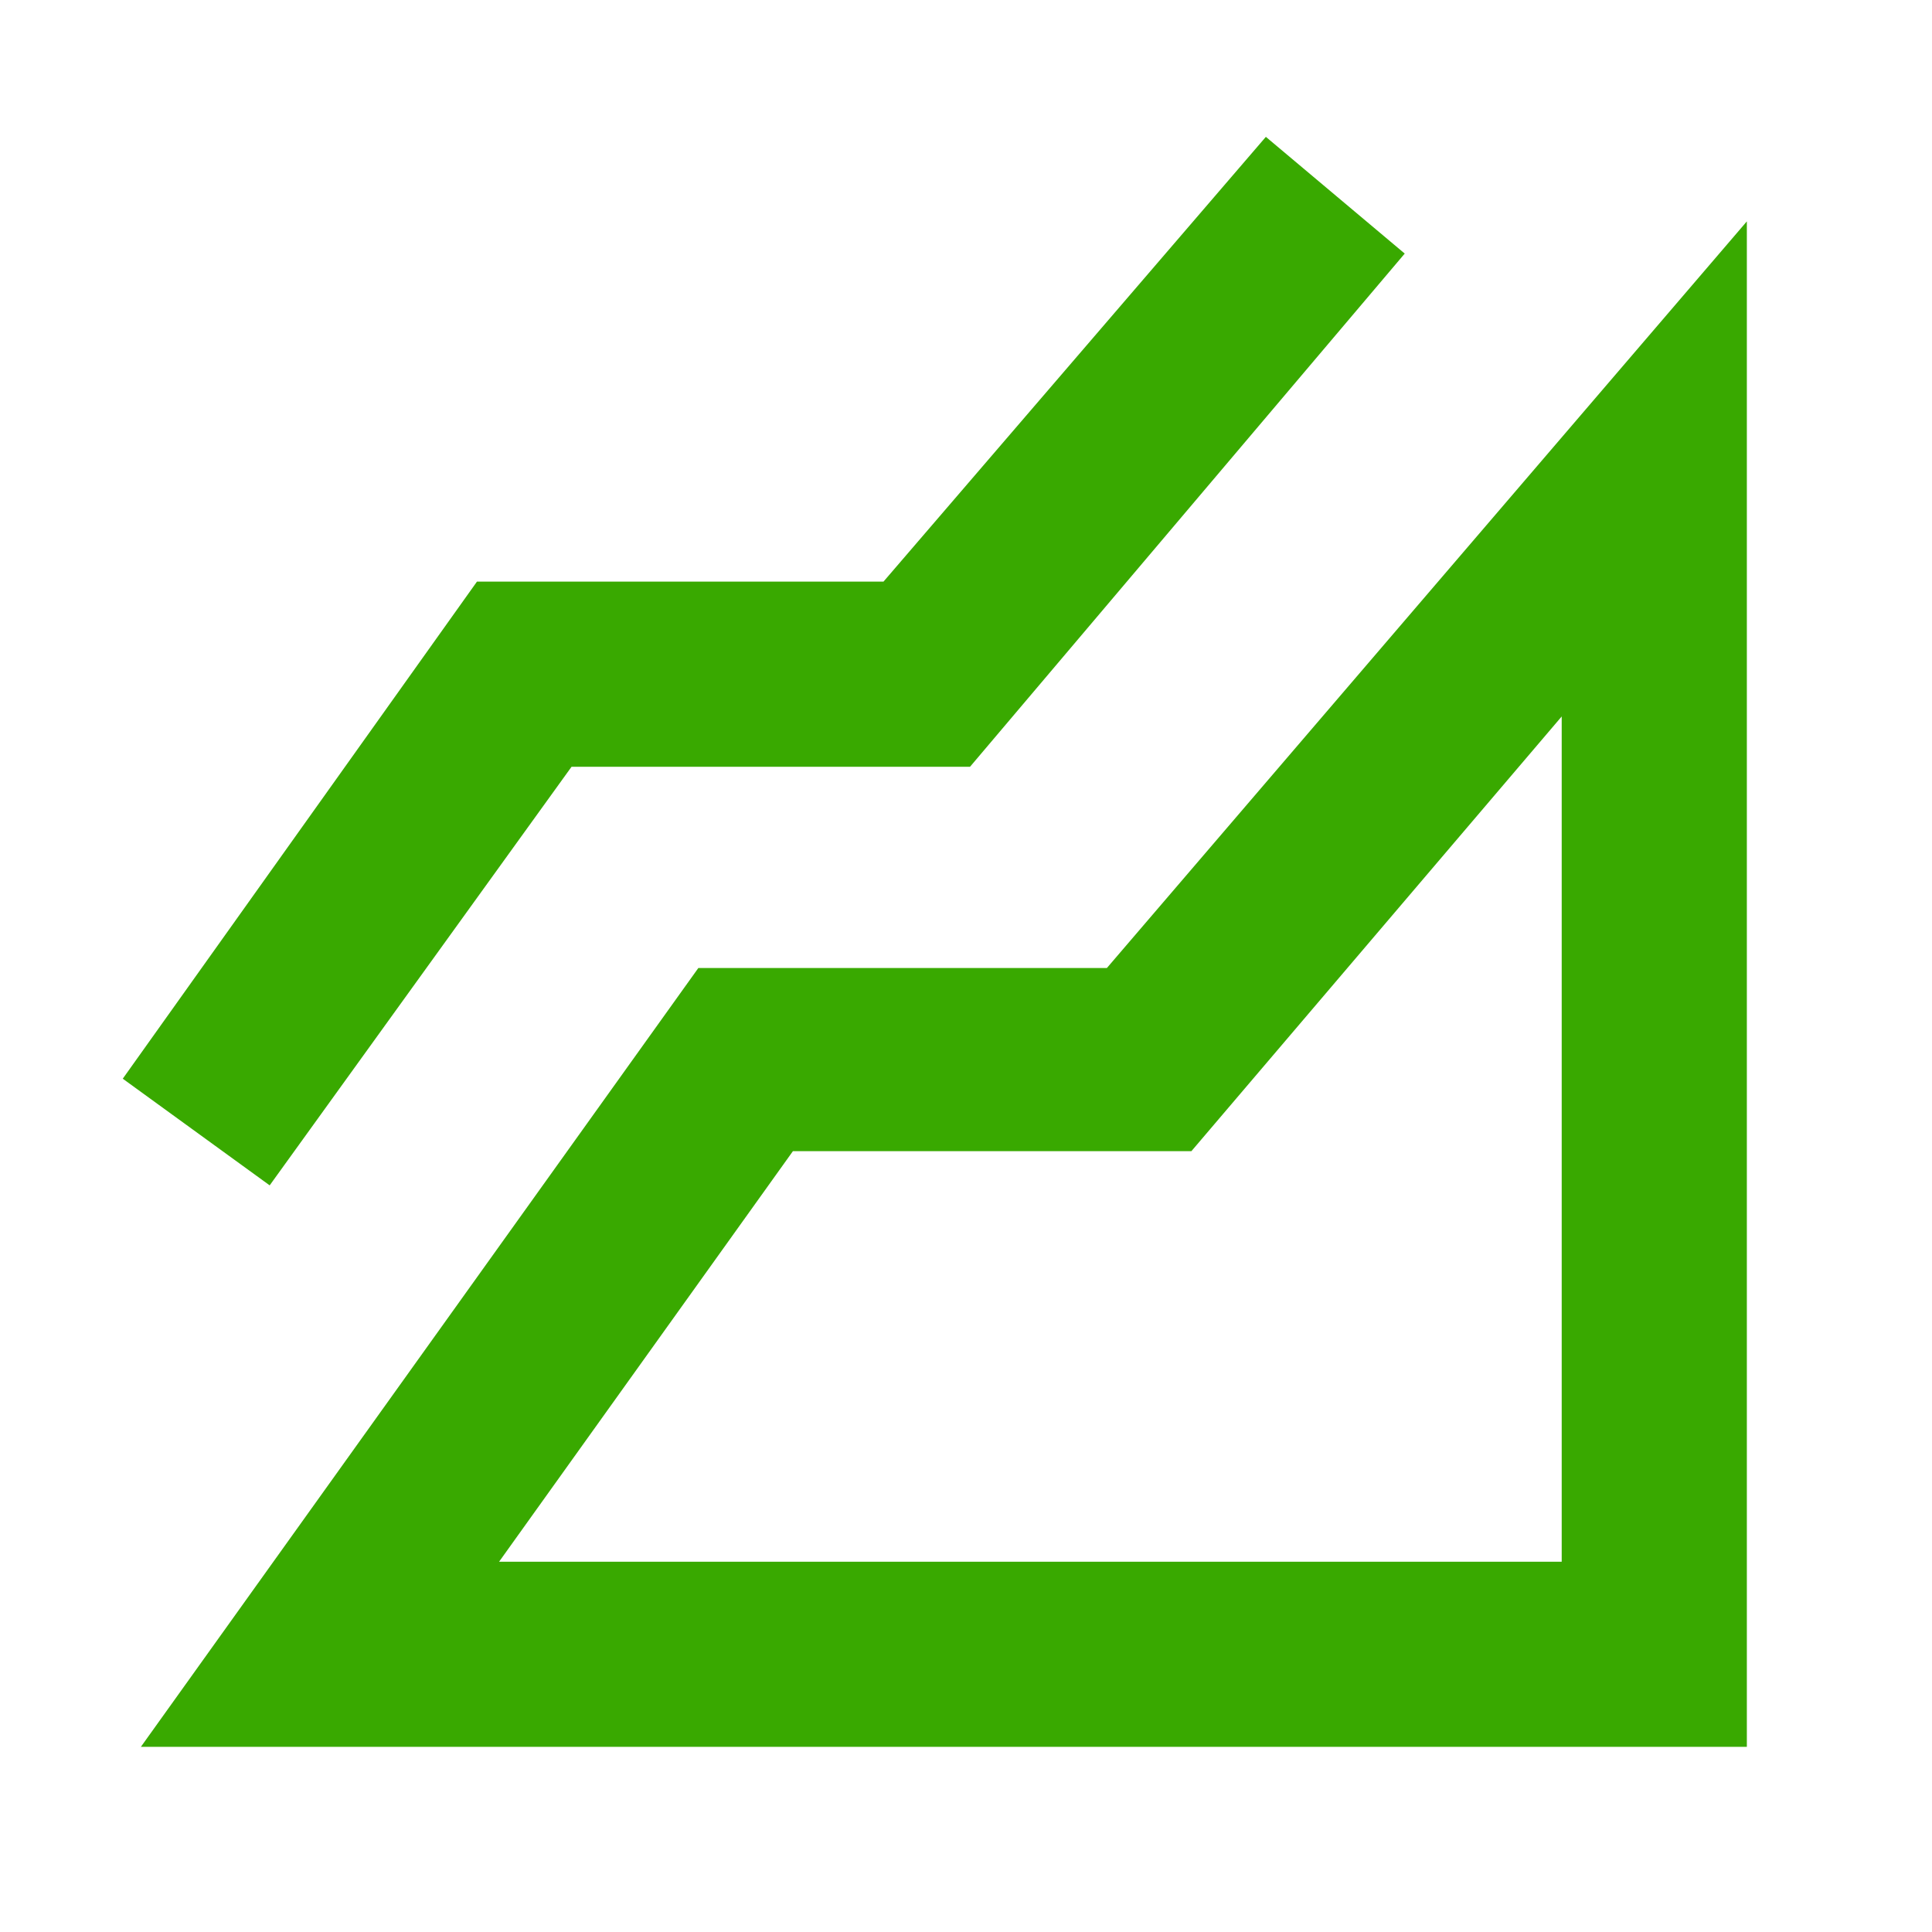 <svg fill="#39A900" xmlns="http://www.w3.org/2000/svg" height="48" viewBox="0 -960 960 960" width="48"><path d="m70-92 277-387h203l318-371v758H70Zm64-279-73-53 176-247h202l190-221 69 58-216 255H284L134-371Zm114 187h528v-420L592-388H394L248-184Zm528 0Z"/></svg>
